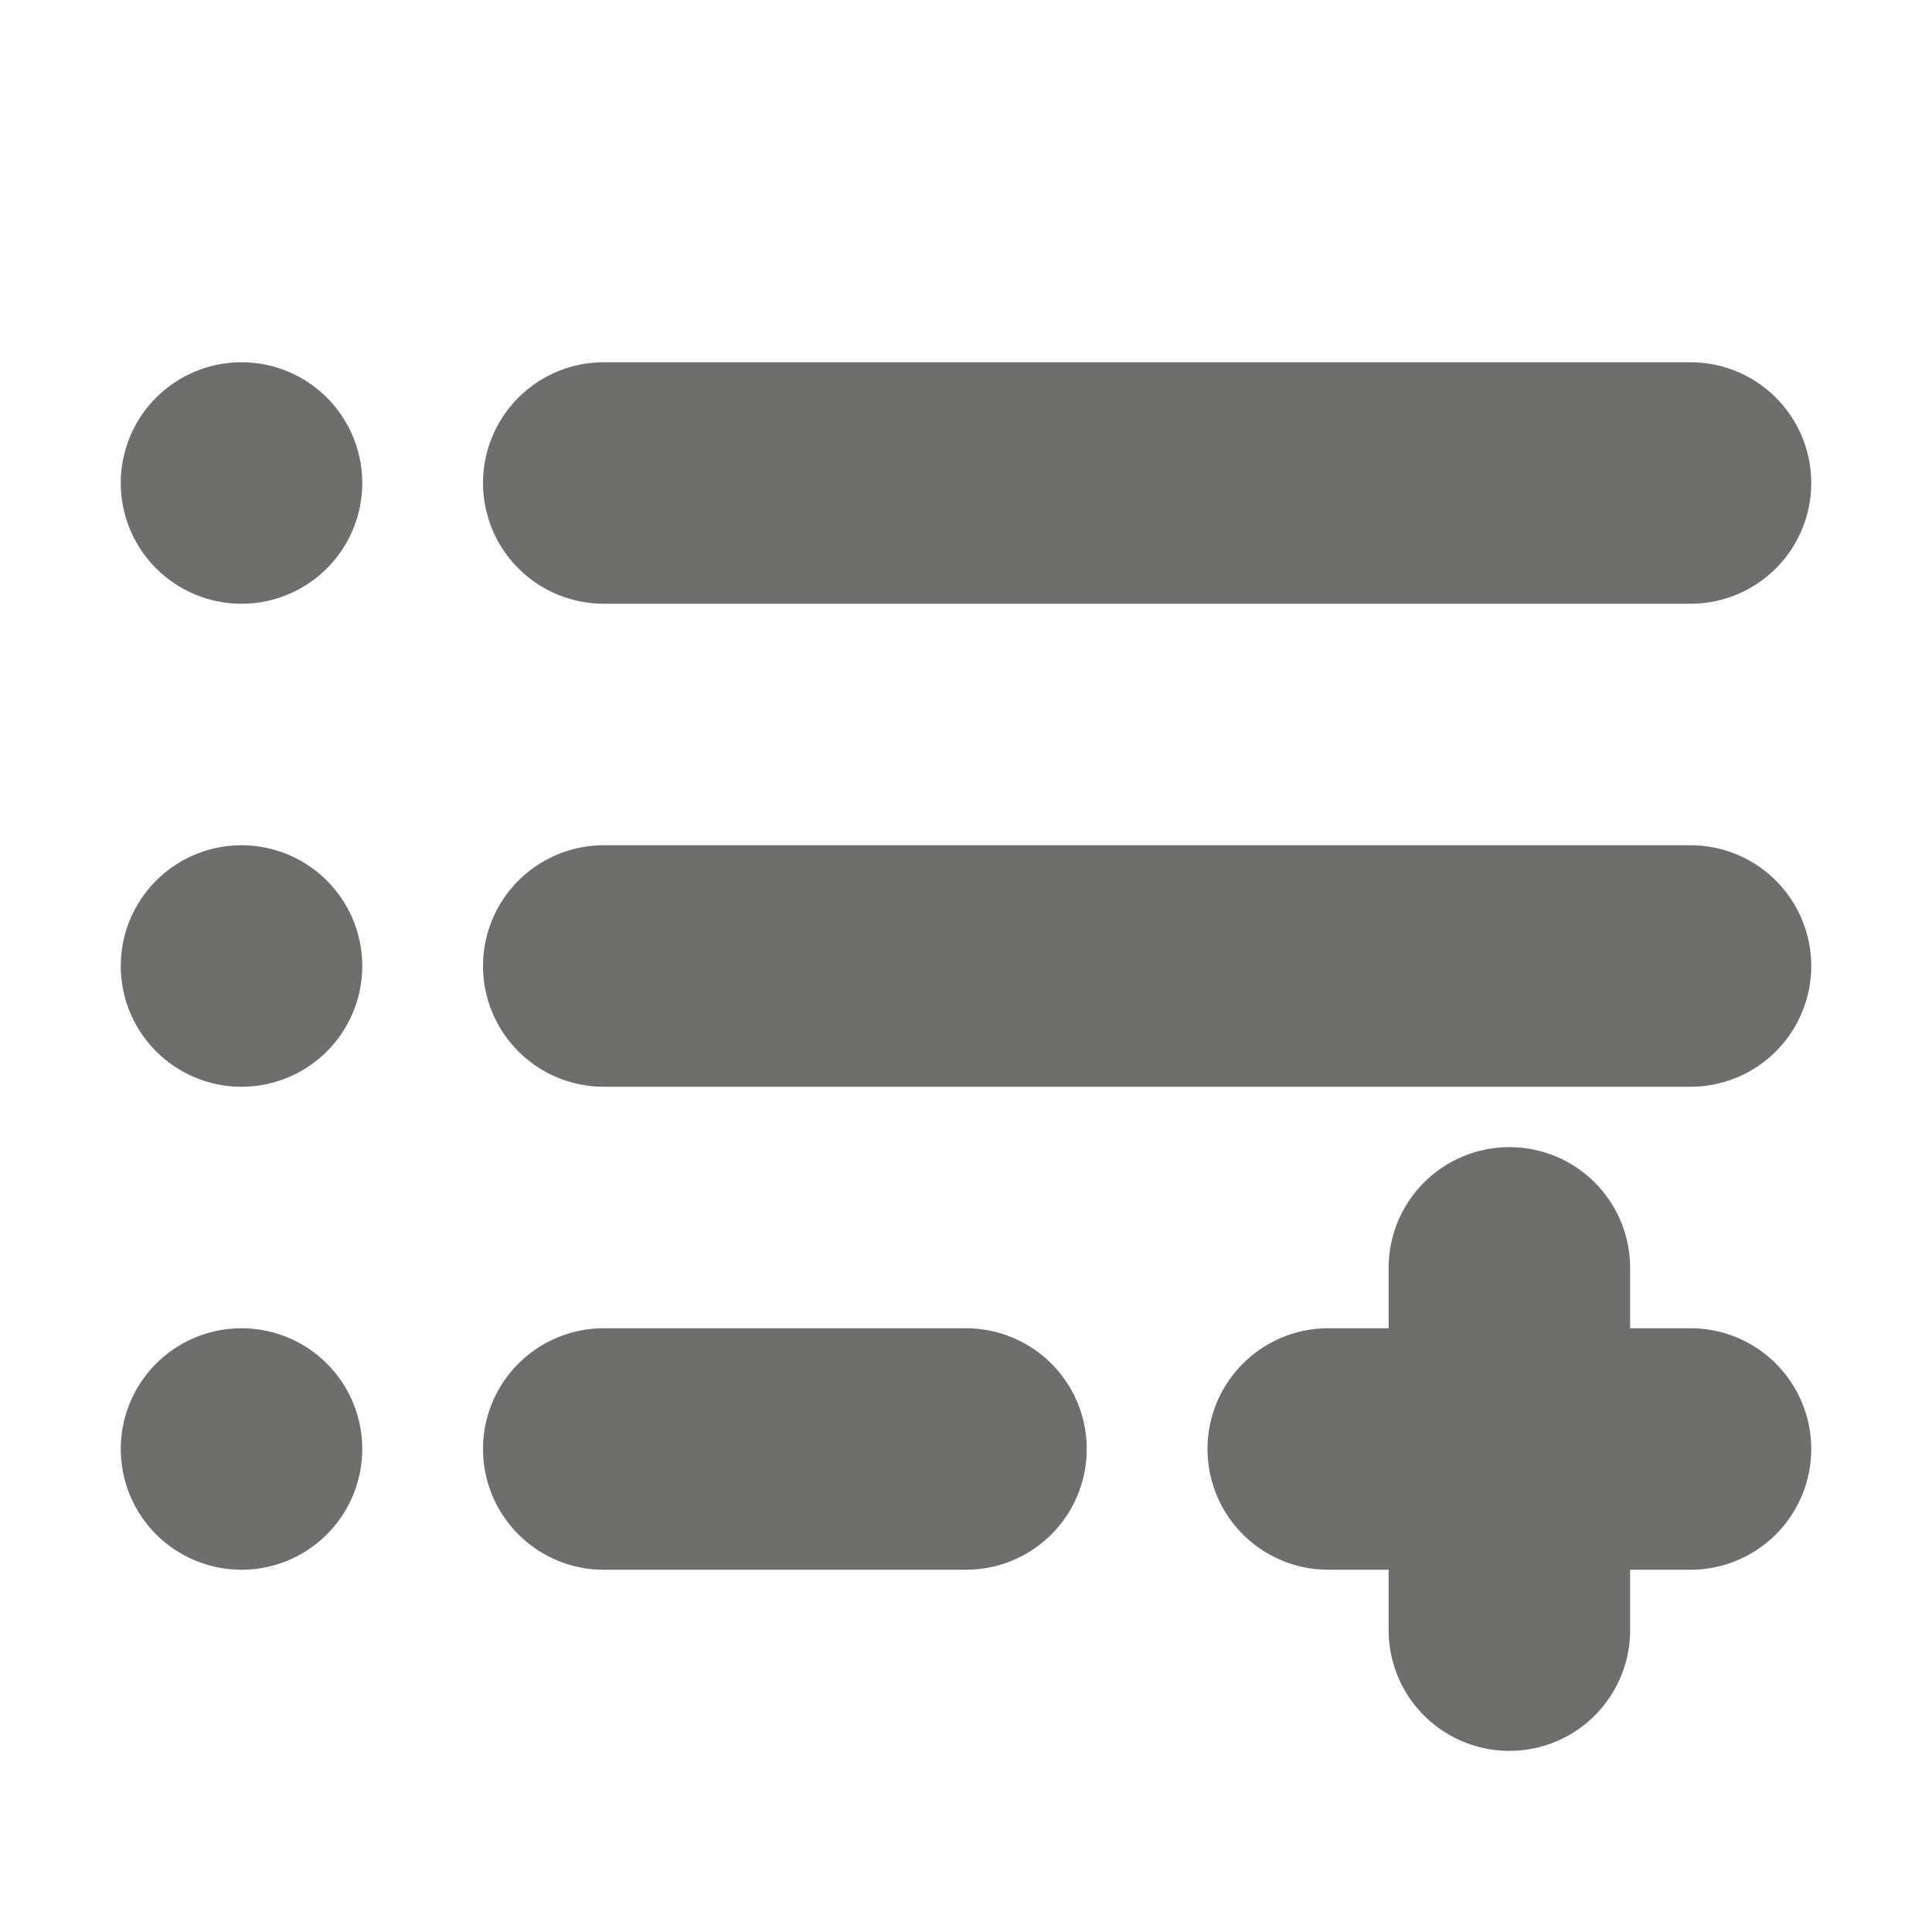 <svg xmlns="http://www.w3.org/2000/svg" width="16" height="16" viewBox="0 0 16 16"><g opacity="0.65"><path d="M11,12h3m-1.5,1.5v-3M5,4h9M5,8h9M2,8H2m3,4H8M2,4H2m0,8H2" fill="none" stroke="#20211f" stroke-linecap="round" stroke-miterlimit="10" stroke-width="2"/></g></svg>
